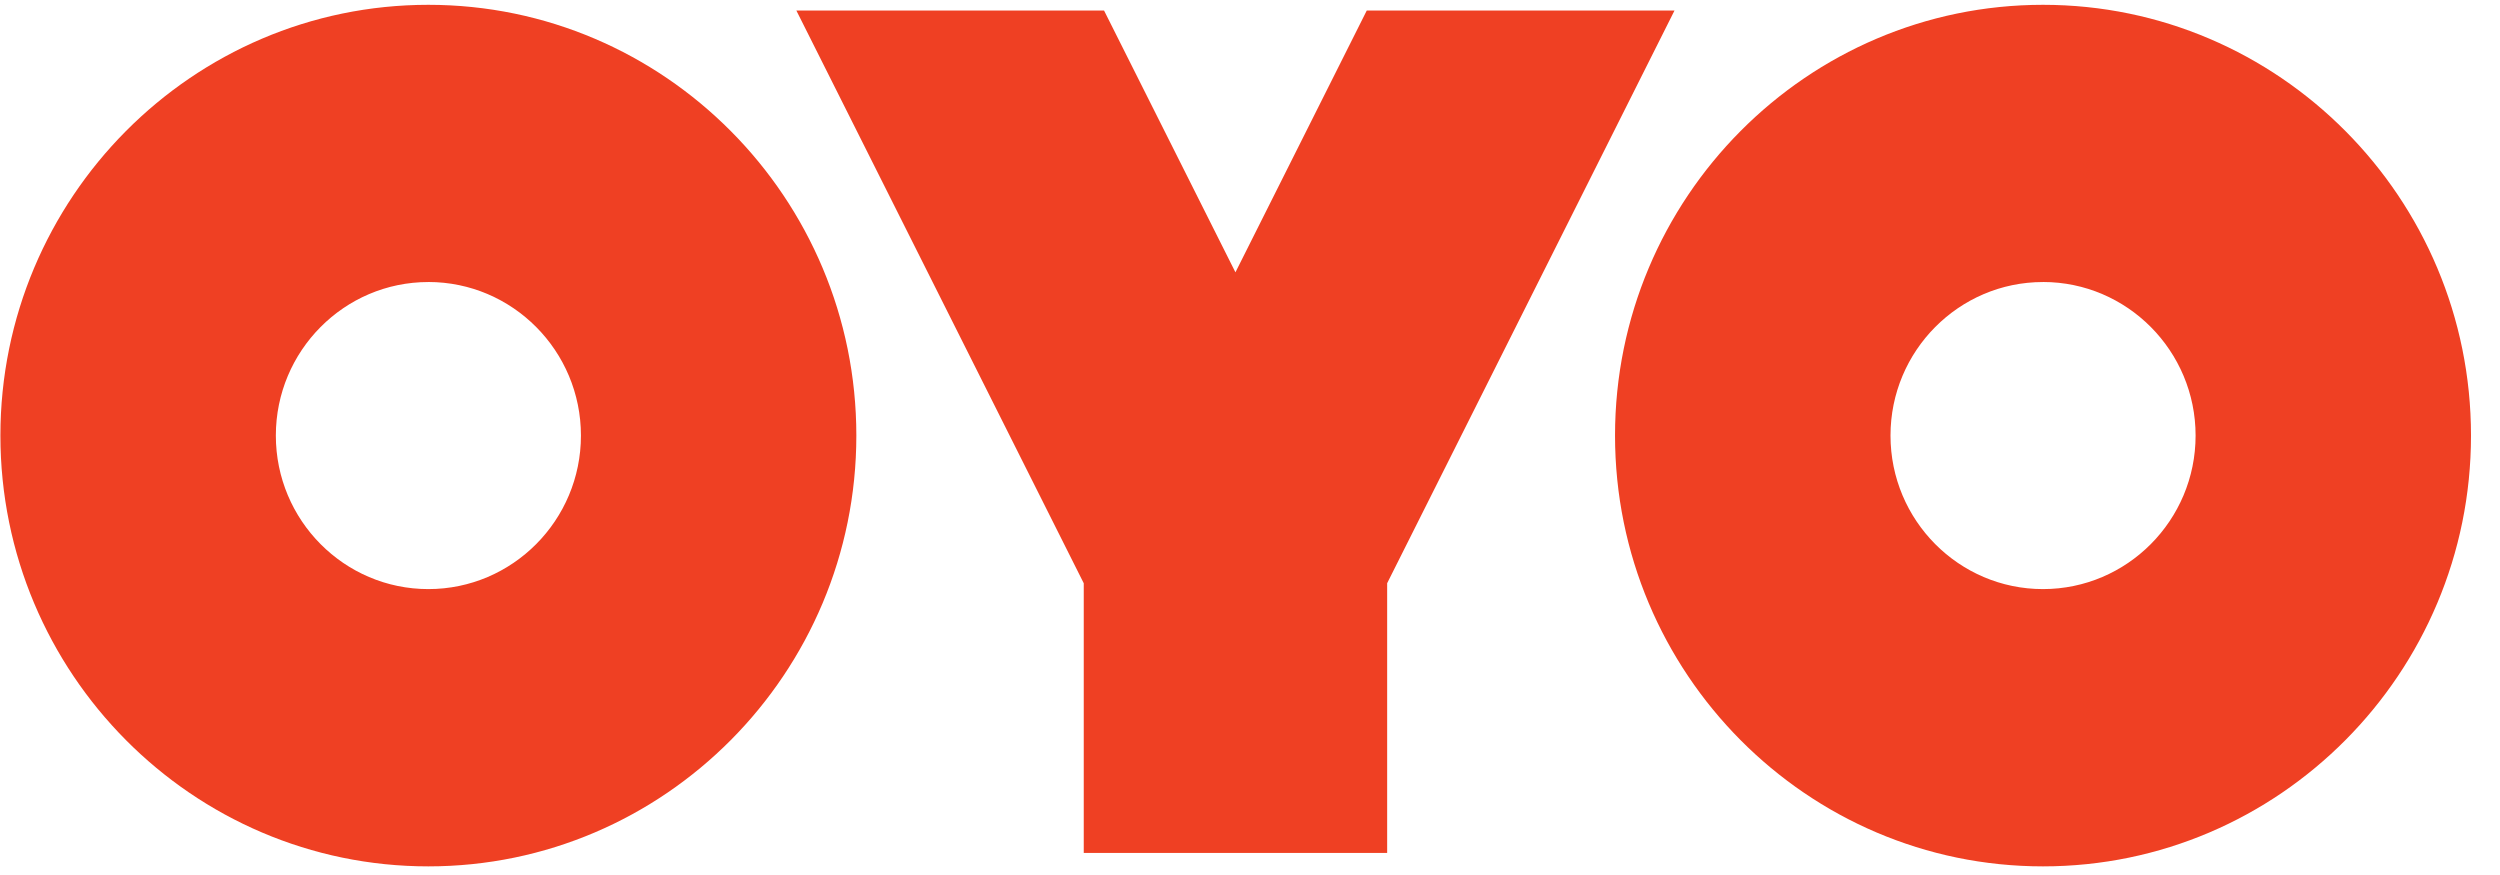 <svg xmlns="http://www.w3.org/2000/svg" xmlns:xlink="http://www.w3.org/1999/xlink" width="80" height="28" viewBox="0 0 80 28">
    <defs>
        <path id="a" d="M65.376 27.724c7.55 0 13.696-6.184 13.696-13.786 0-7.602-6.145-13.784-13.696-13.784-7.553 0-13.695 6.182-13.695 13.784s6.142 13.786 13.695 13.786zm0-18.7c2.691 0 4.883 2.204 4.883 4.914 0 2.71-2.192 4.913-4.883 4.913-2.692 0-4.88-2.202-4.88-4.913 0-2.71 2.188-4.913 4.88-4.913zm-51.67 18.7c7.552 0 13.697-6.184 13.697-13.786 0-7.602-6.145-13.784-13.696-13.784C6.157.154.013 6.336.013 13.938s6.144 13.786 13.694 13.786zm0-18.7c2.694 0 4.884 2.204 4.884 4.914 0 2.71-2.19 4.913-4.883 4.913-2.691 0-4.88-2.202-4.88-4.913 0-2.71 2.189-4.913 4.88-4.913zm25.828-.31L35.329.336h-9.846l9.197 18.328v8.629h9.709v-8.63L53.584.338h-9.848l-4.202 8.376z"/>
    </defs>
    <use fill="#EF4023" fill-rule="evenodd" xlink:href="#a"/>
</svg>
